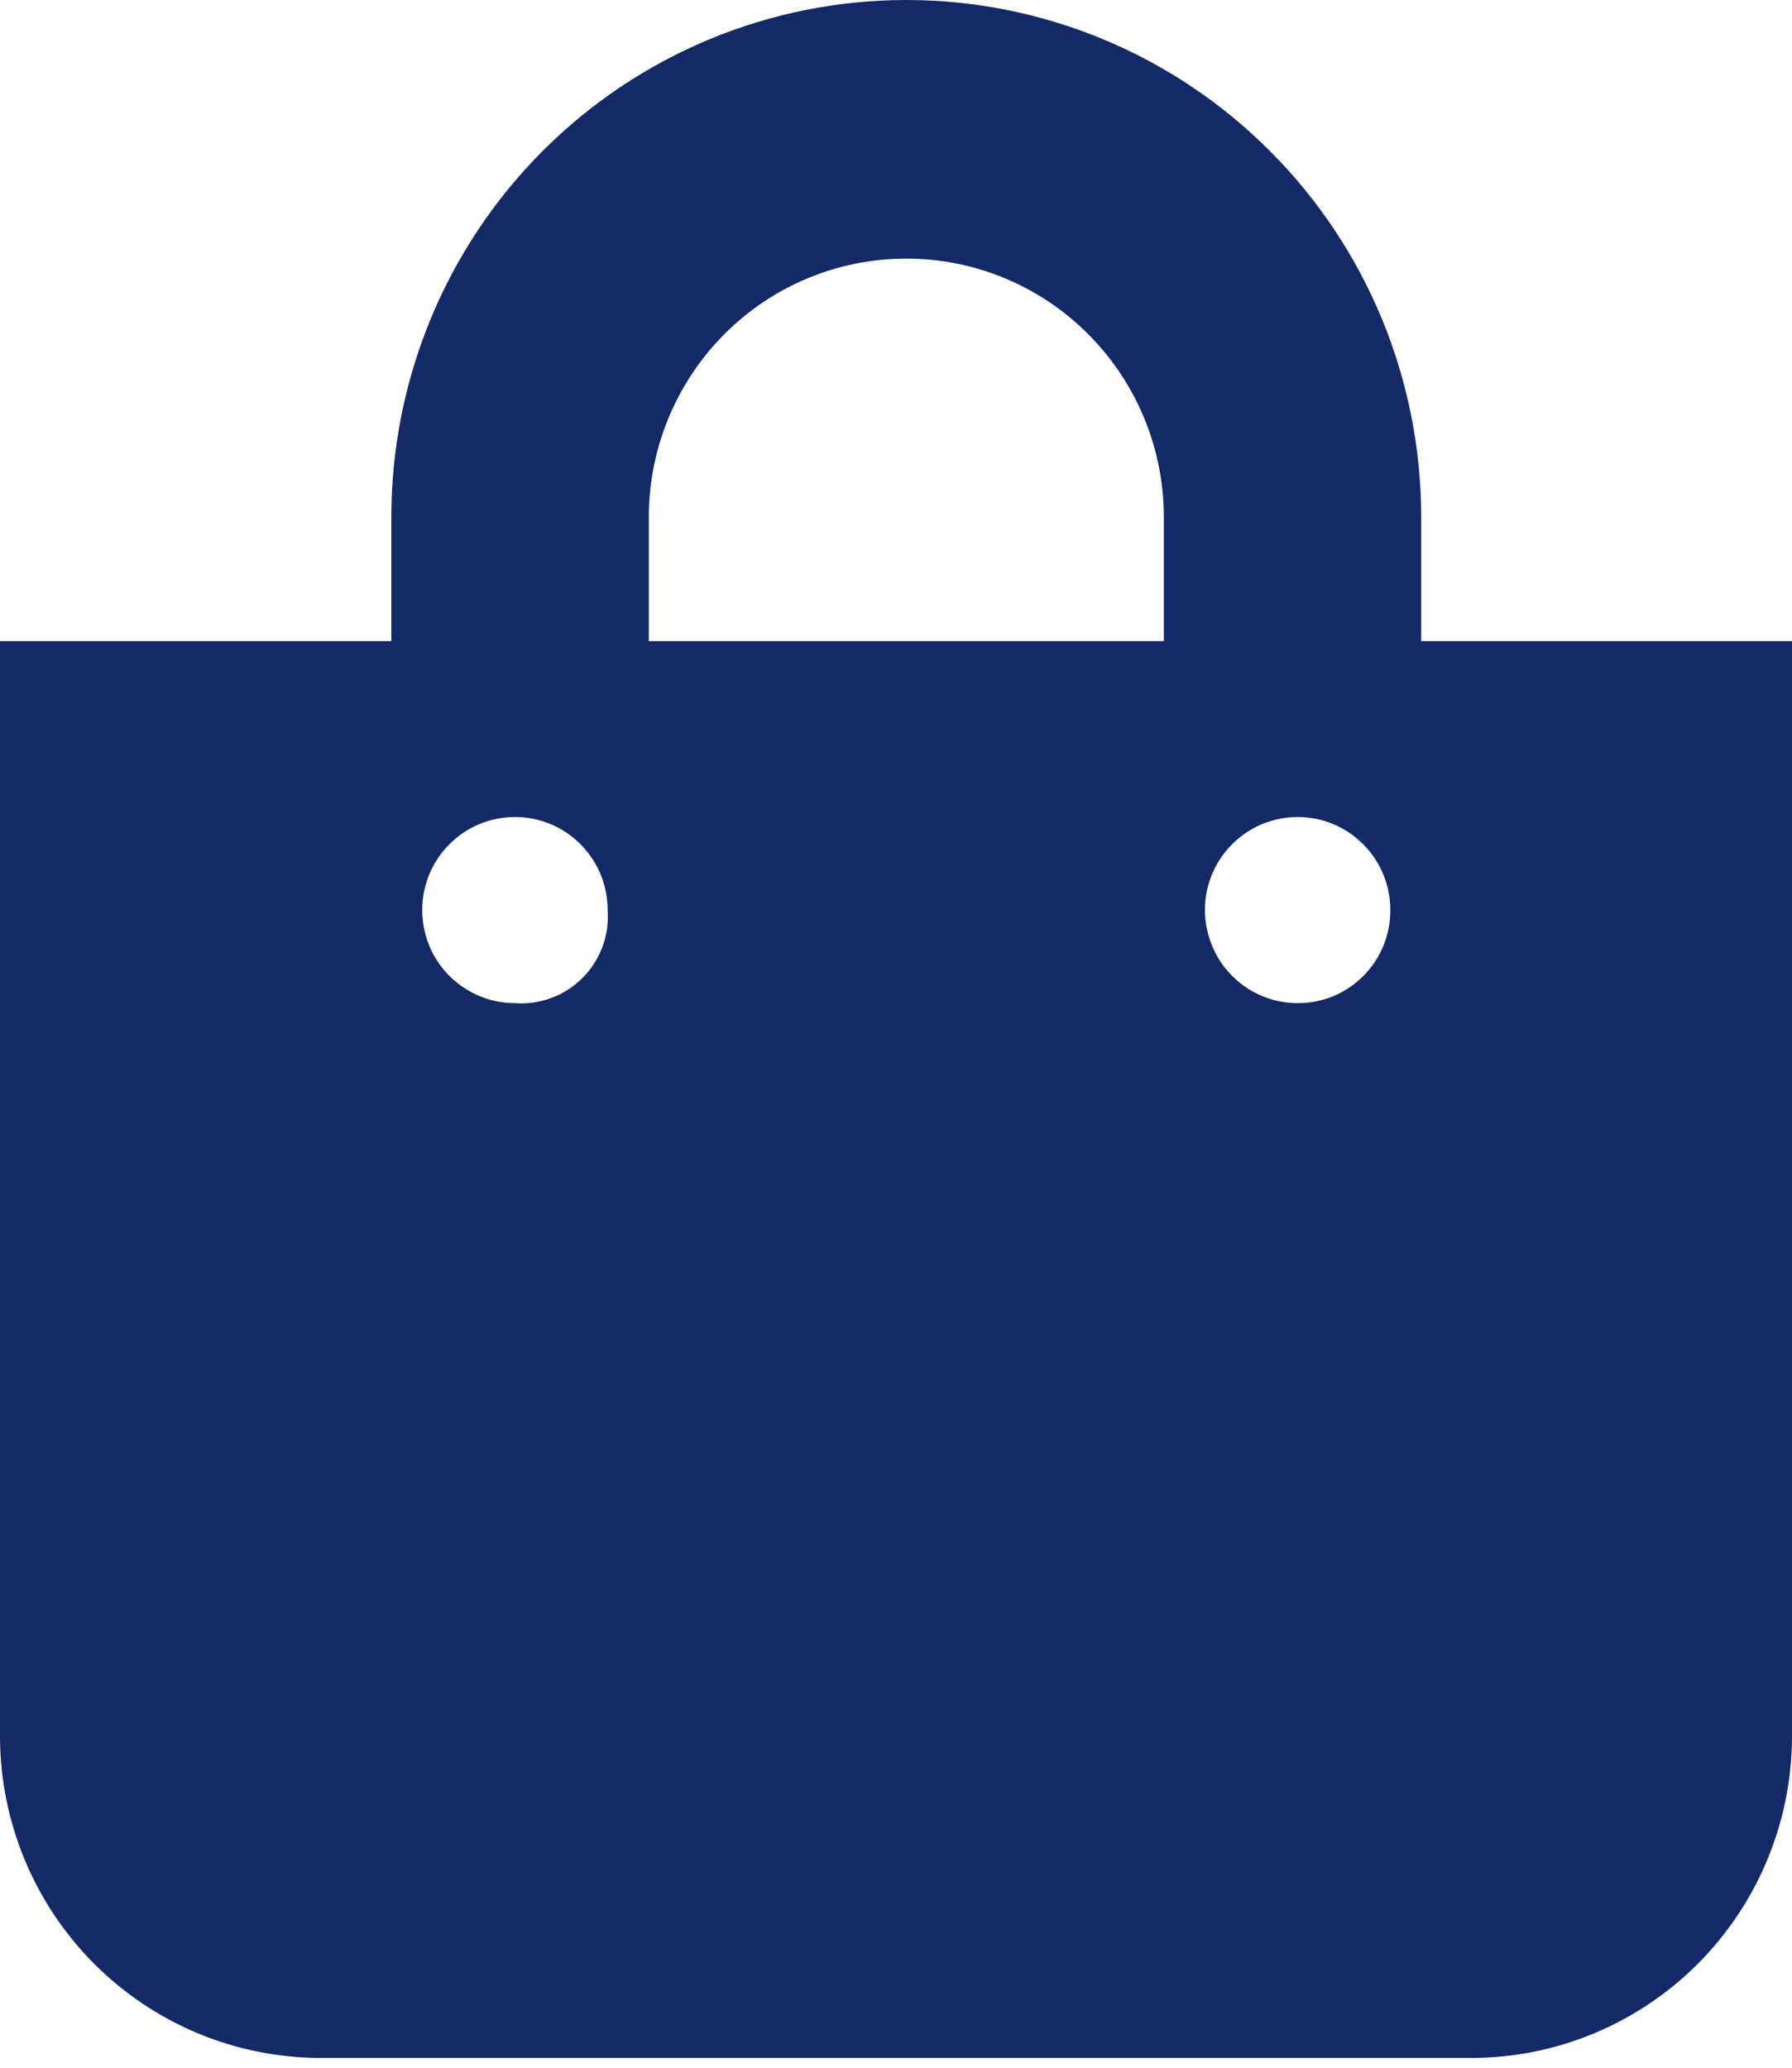 <svg width="13" height="15" viewBox="0 0 13 15" fill="none" xmlns="http://www.w3.org/2000/svg">
<path d="M10.31 4.651V3.751C10.31 2.756 9.917 1.802 9.216 1.099C8.516 0.395 7.565 0 6.575 0C5.584 0 4.634 0.395 3.933 1.099C3.233 1.802 2.839 2.756 2.839 3.751V4.651H0V12.604C0.003 13.22 0.248 13.809 0.682 14.245C1.116 14.68 1.703 14.926 2.316 14.929H10.684C11.297 14.926 11.884 14.68 12.318 14.245C12.752 13.809 12.997 13.22 13 12.604V4.651H10.31ZM4.707 3.751C4.707 3.254 4.904 2.777 5.254 2.425C5.604 2.073 6.079 1.876 6.575 1.876C7.07 1.876 7.545 2.073 7.895 2.425C8.246 2.777 8.443 3.254 8.443 3.751V4.651H4.707V3.751ZM9.414 7.277C9.281 7.277 9.151 7.238 9.04 7.163C8.93 7.089 8.843 6.984 8.793 6.86C8.742 6.737 8.728 6.601 8.754 6.47C8.78 6.339 8.844 6.219 8.938 6.125C9.032 6.03 9.152 5.966 9.283 5.94C9.413 5.914 9.548 5.927 9.671 5.978C9.794 6.029 9.899 6.116 9.973 6.227C10.047 6.338 10.086 6.468 10.086 6.602C10.087 6.691 10.069 6.779 10.036 6.861C10.002 6.943 9.953 7.017 9.89 7.08C9.828 7.143 9.753 7.193 9.672 7.227C9.59 7.26 9.502 7.278 9.414 7.277ZM3.736 7.277C3.603 7.277 3.473 7.238 3.362 7.163C3.251 7.089 3.165 6.984 3.114 6.86C3.064 6.737 3.05 6.601 3.076 6.47C3.102 6.339 3.166 6.219 3.26 6.125C3.354 6.03 3.474 5.966 3.604 5.94C3.735 5.914 3.87 5.927 3.993 5.978C4.116 6.029 4.221 6.116 4.295 6.227C4.369 6.338 4.408 6.468 4.408 6.602C4.415 6.692 4.402 6.783 4.371 6.868C4.339 6.953 4.29 7.03 4.226 7.094C4.162 7.158 4.085 7.208 4.001 7.239C3.916 7.271 3.826 7.284 3.736 7.277Z" fill="#132968"/>
</svg>
